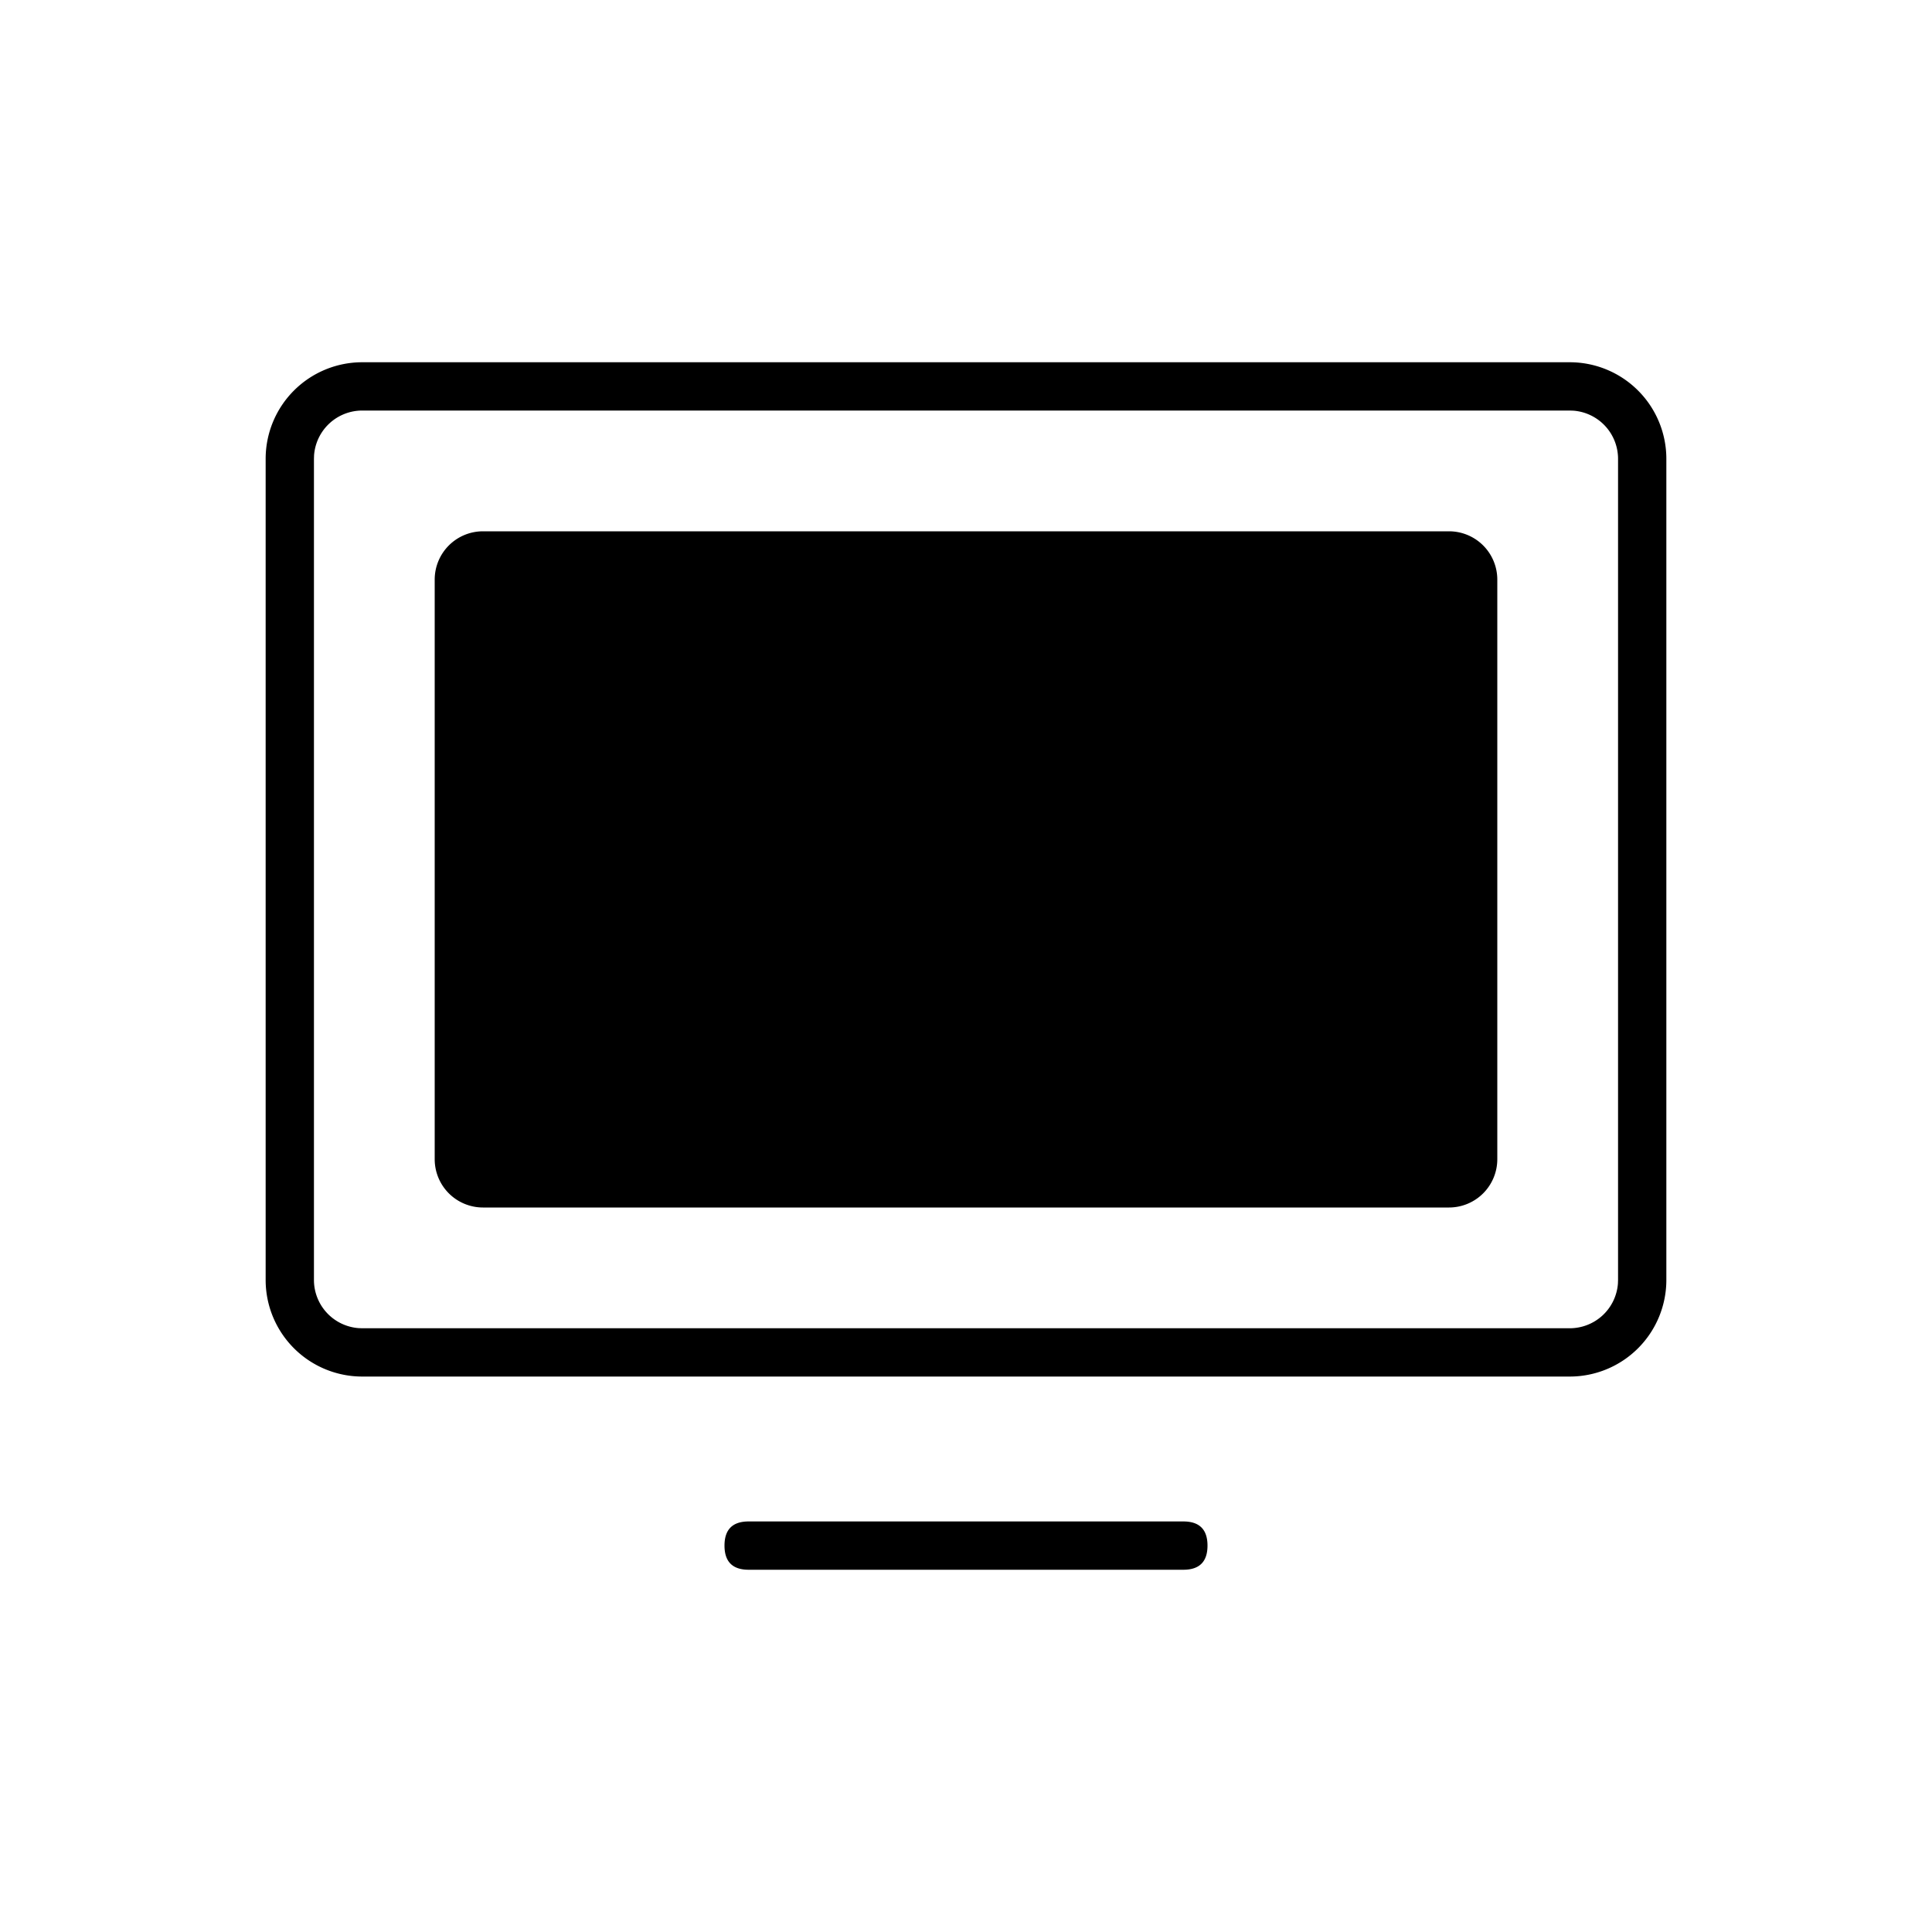 <svg class="icon" width="200" height="200" viewBox="0 0 1024 1024" xmlns="http://www.w3.org/2000/svg"><path d="M256 281.6h512a25.6 25.6 0 0 1 25.6 25.6v307.2A25.6 25.6 0 0 1 768 640H256a25.6 25.6 0 0 1-25.6-25.6V307.2a25.6 25.6 0 0 1 25.6-25.6z"/><path d="M543.654 361.549a12.8 12.8 0 0 1 22.08-1.971l.858 1.408 97.395 185.152h22.95a12.8 12.8 0 0 1 12.711 11.302l.09 1.498a12.8 12.8 0 0 1-11.316 12.71l-1.484.09h-30.682a12.8 12.8 0 0 1-10.522-5.504l-.806-1.344-88.96-169.088-78.22 168.524a12.8 12.8 0 0 1-21.889 2.266l-.87-1.357-40.115-70.925-36.736 70.528a12.8 12.8 0 0 1-9.78 6.797l-1.574.103h-38.246a12.8 12.8 0 0 1-1.498-25.524l1.498-.076h30.464l44.057-84.57a12.8 12.8 0 0 1 21.594-1.766l.896 1.382 39.462 69.76 78.643-169.395z"/><path d="M832 192a51.2 51.2 0 0 1 51.2 51.2v435.2a51.2 51.2 0 0 1-51.2 51.2H192a51.2 51.2 0 0 1-51.2-51.2V243.2A51.2 51.2 0 0 1 192 192h640zm0 25.6H192a25.6 25.6 0 0 0-25.536 23.68l-.064 1.92v435.2a25.6 25.6 0 0 0 23.68 25.536L192 704h640a25.6 25.6 0 0 0 25.536-23.68l.064-1.92V243.2a25.6 25.6 0 0 0-23.68-25.536L832 217.6zM396.8 806.4h230.4q12.8 0 12.8 12.8T627.2 832H396.8q-12.8 0-12.8-12.8t12.8-12.8z"/></svg>